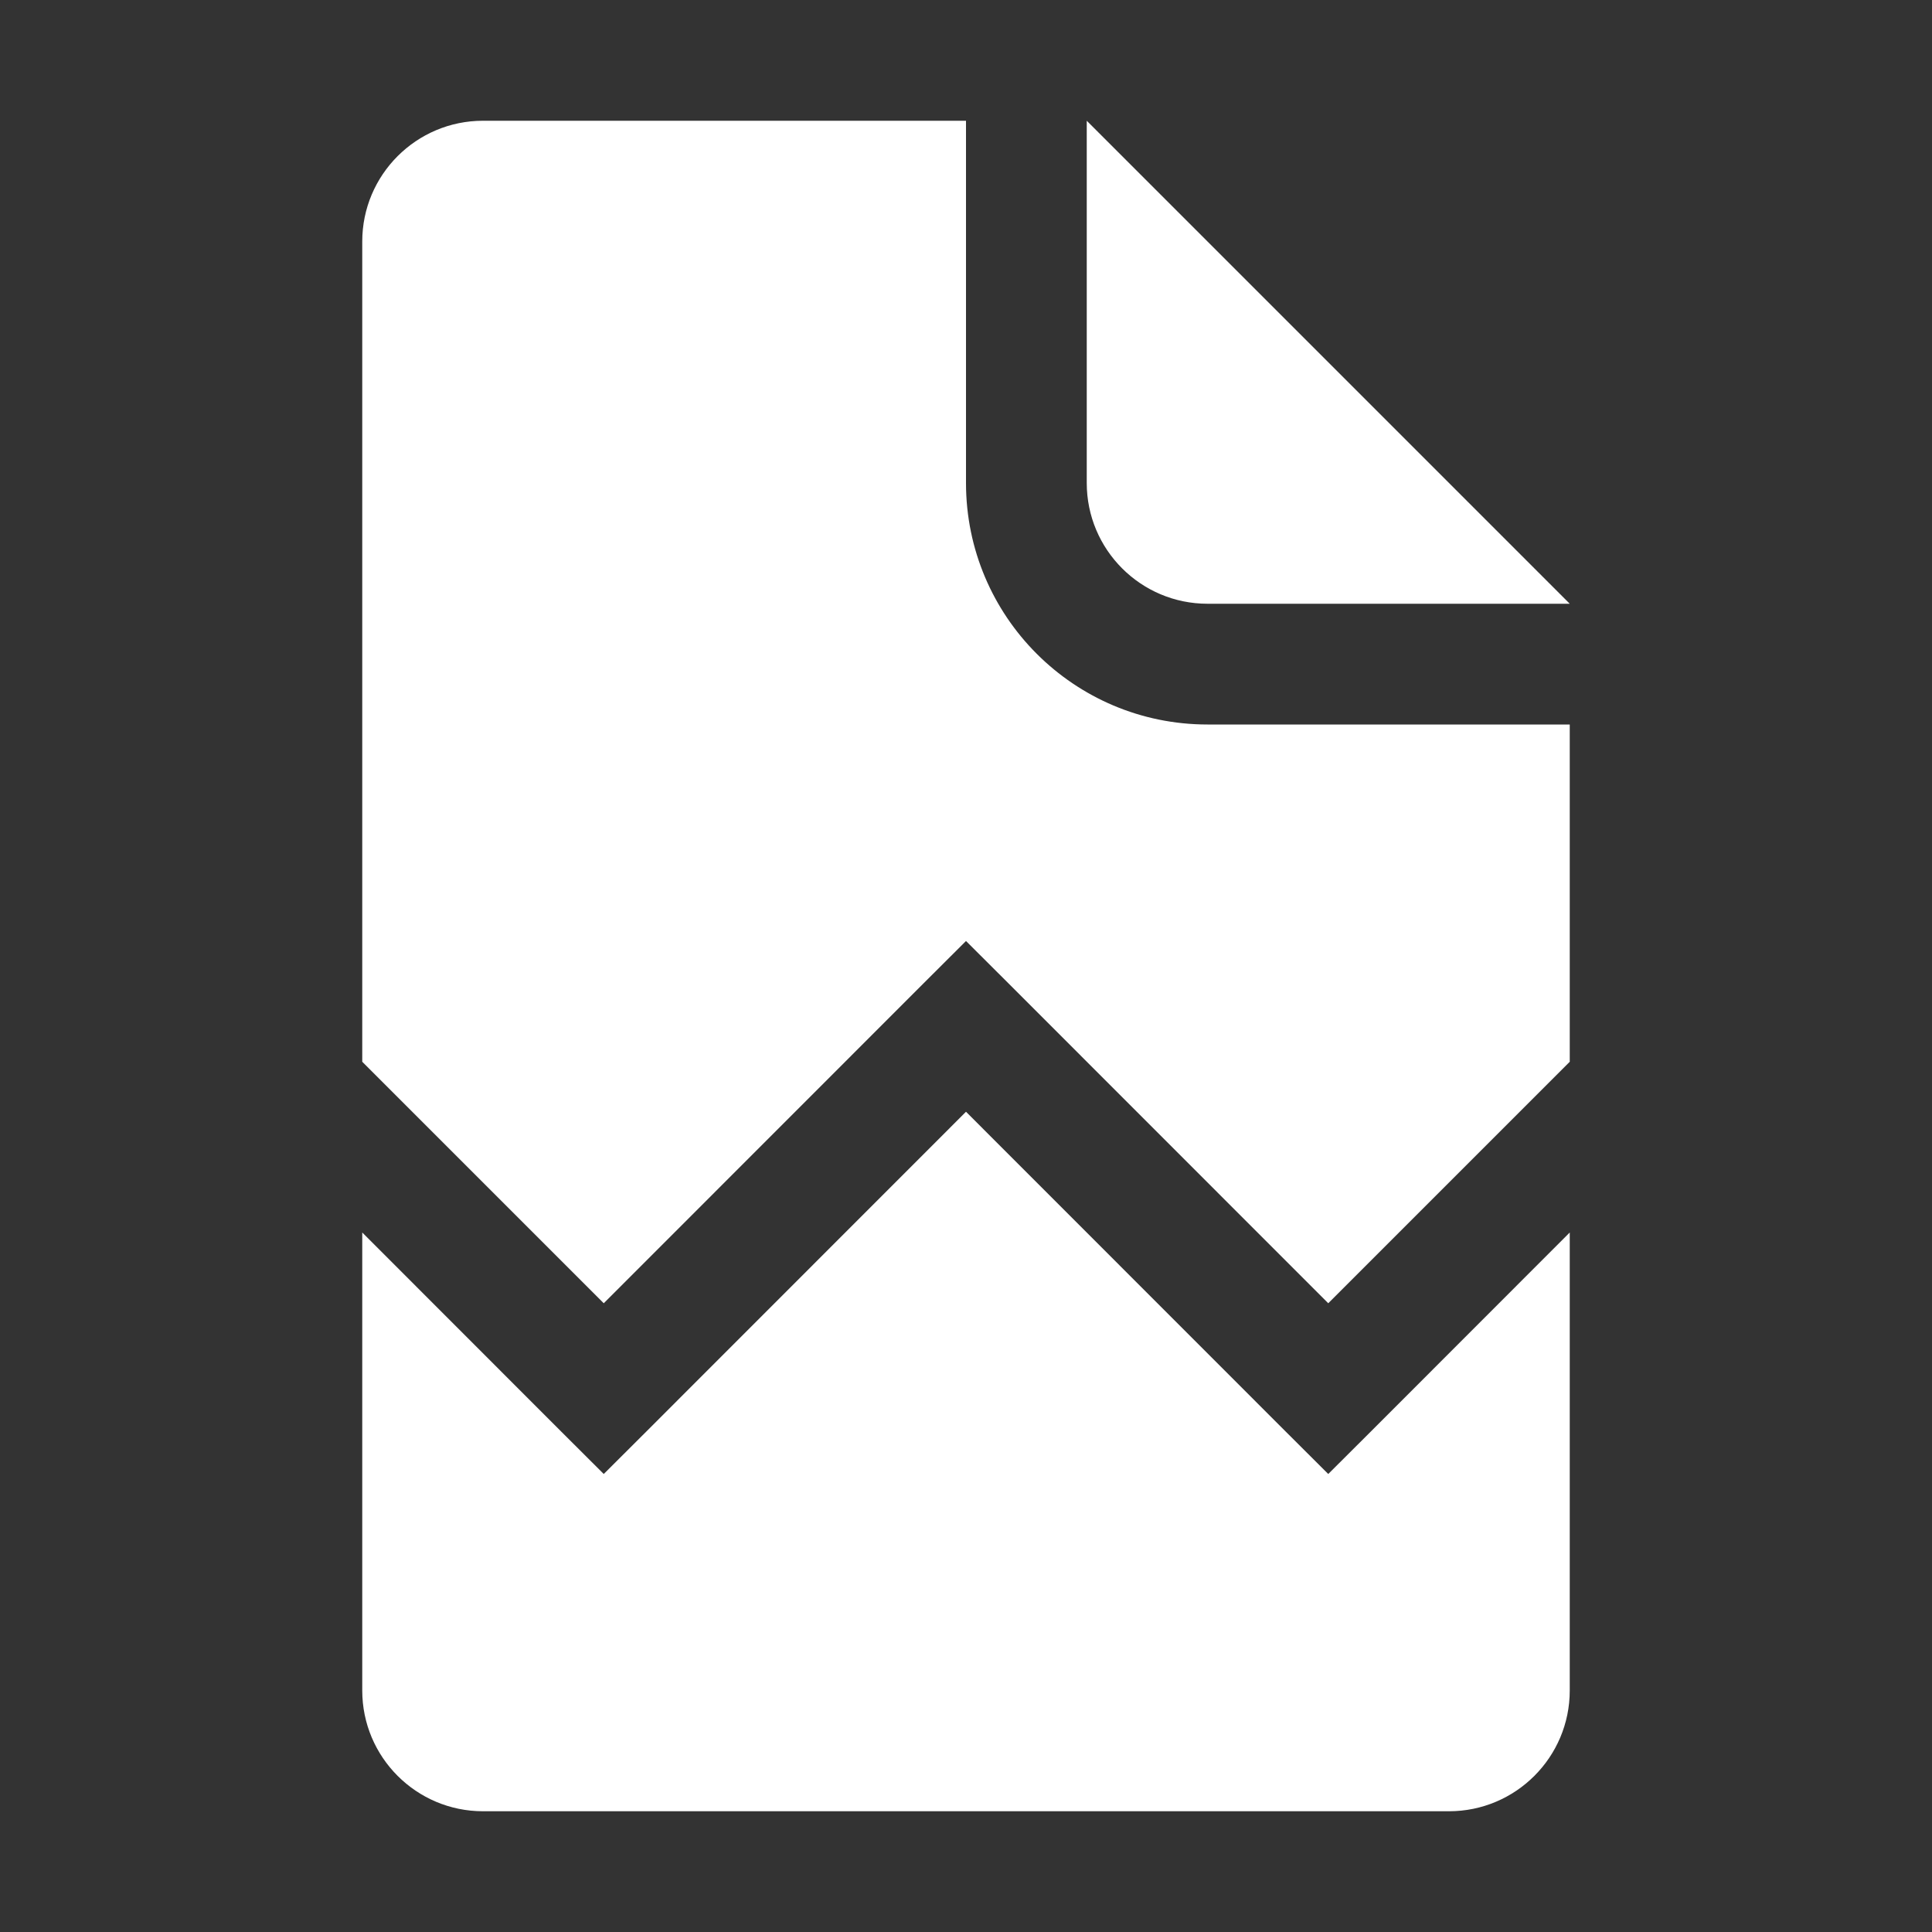 <svg width="16" height="16" viewBox="0 0 16 16" fill="none" xmlns="http://www.w3.org/2000/svg">
<rect x="0" y="0" width="16" height="16" fill="#333333" stroke="none"/>
<path fill-rule="evenodd" clip-rule="evenodd" d="M4 15C3.448 15 3 14.552 3 14V10.207L4.646 11.854L5 12.207L5.354 11.854L8 9.207L10.646 11.854L11 12.207L11.354 11.854L13 10.207V14C13 14.552 12.552 15 12 15H4ZM13 8.793L11 10.793L8.354 8.146L8 7.793L7.646 8.146L5 10.793L3 8.793V2C3 1.448 3.448 1 4 1H8V4C8 5.105 8.895 6 10 6H13V8.793ZM9 4V1L13 5H10C9.448 5 9 4.552 9 4Z" fill="white"/>
</svg>
